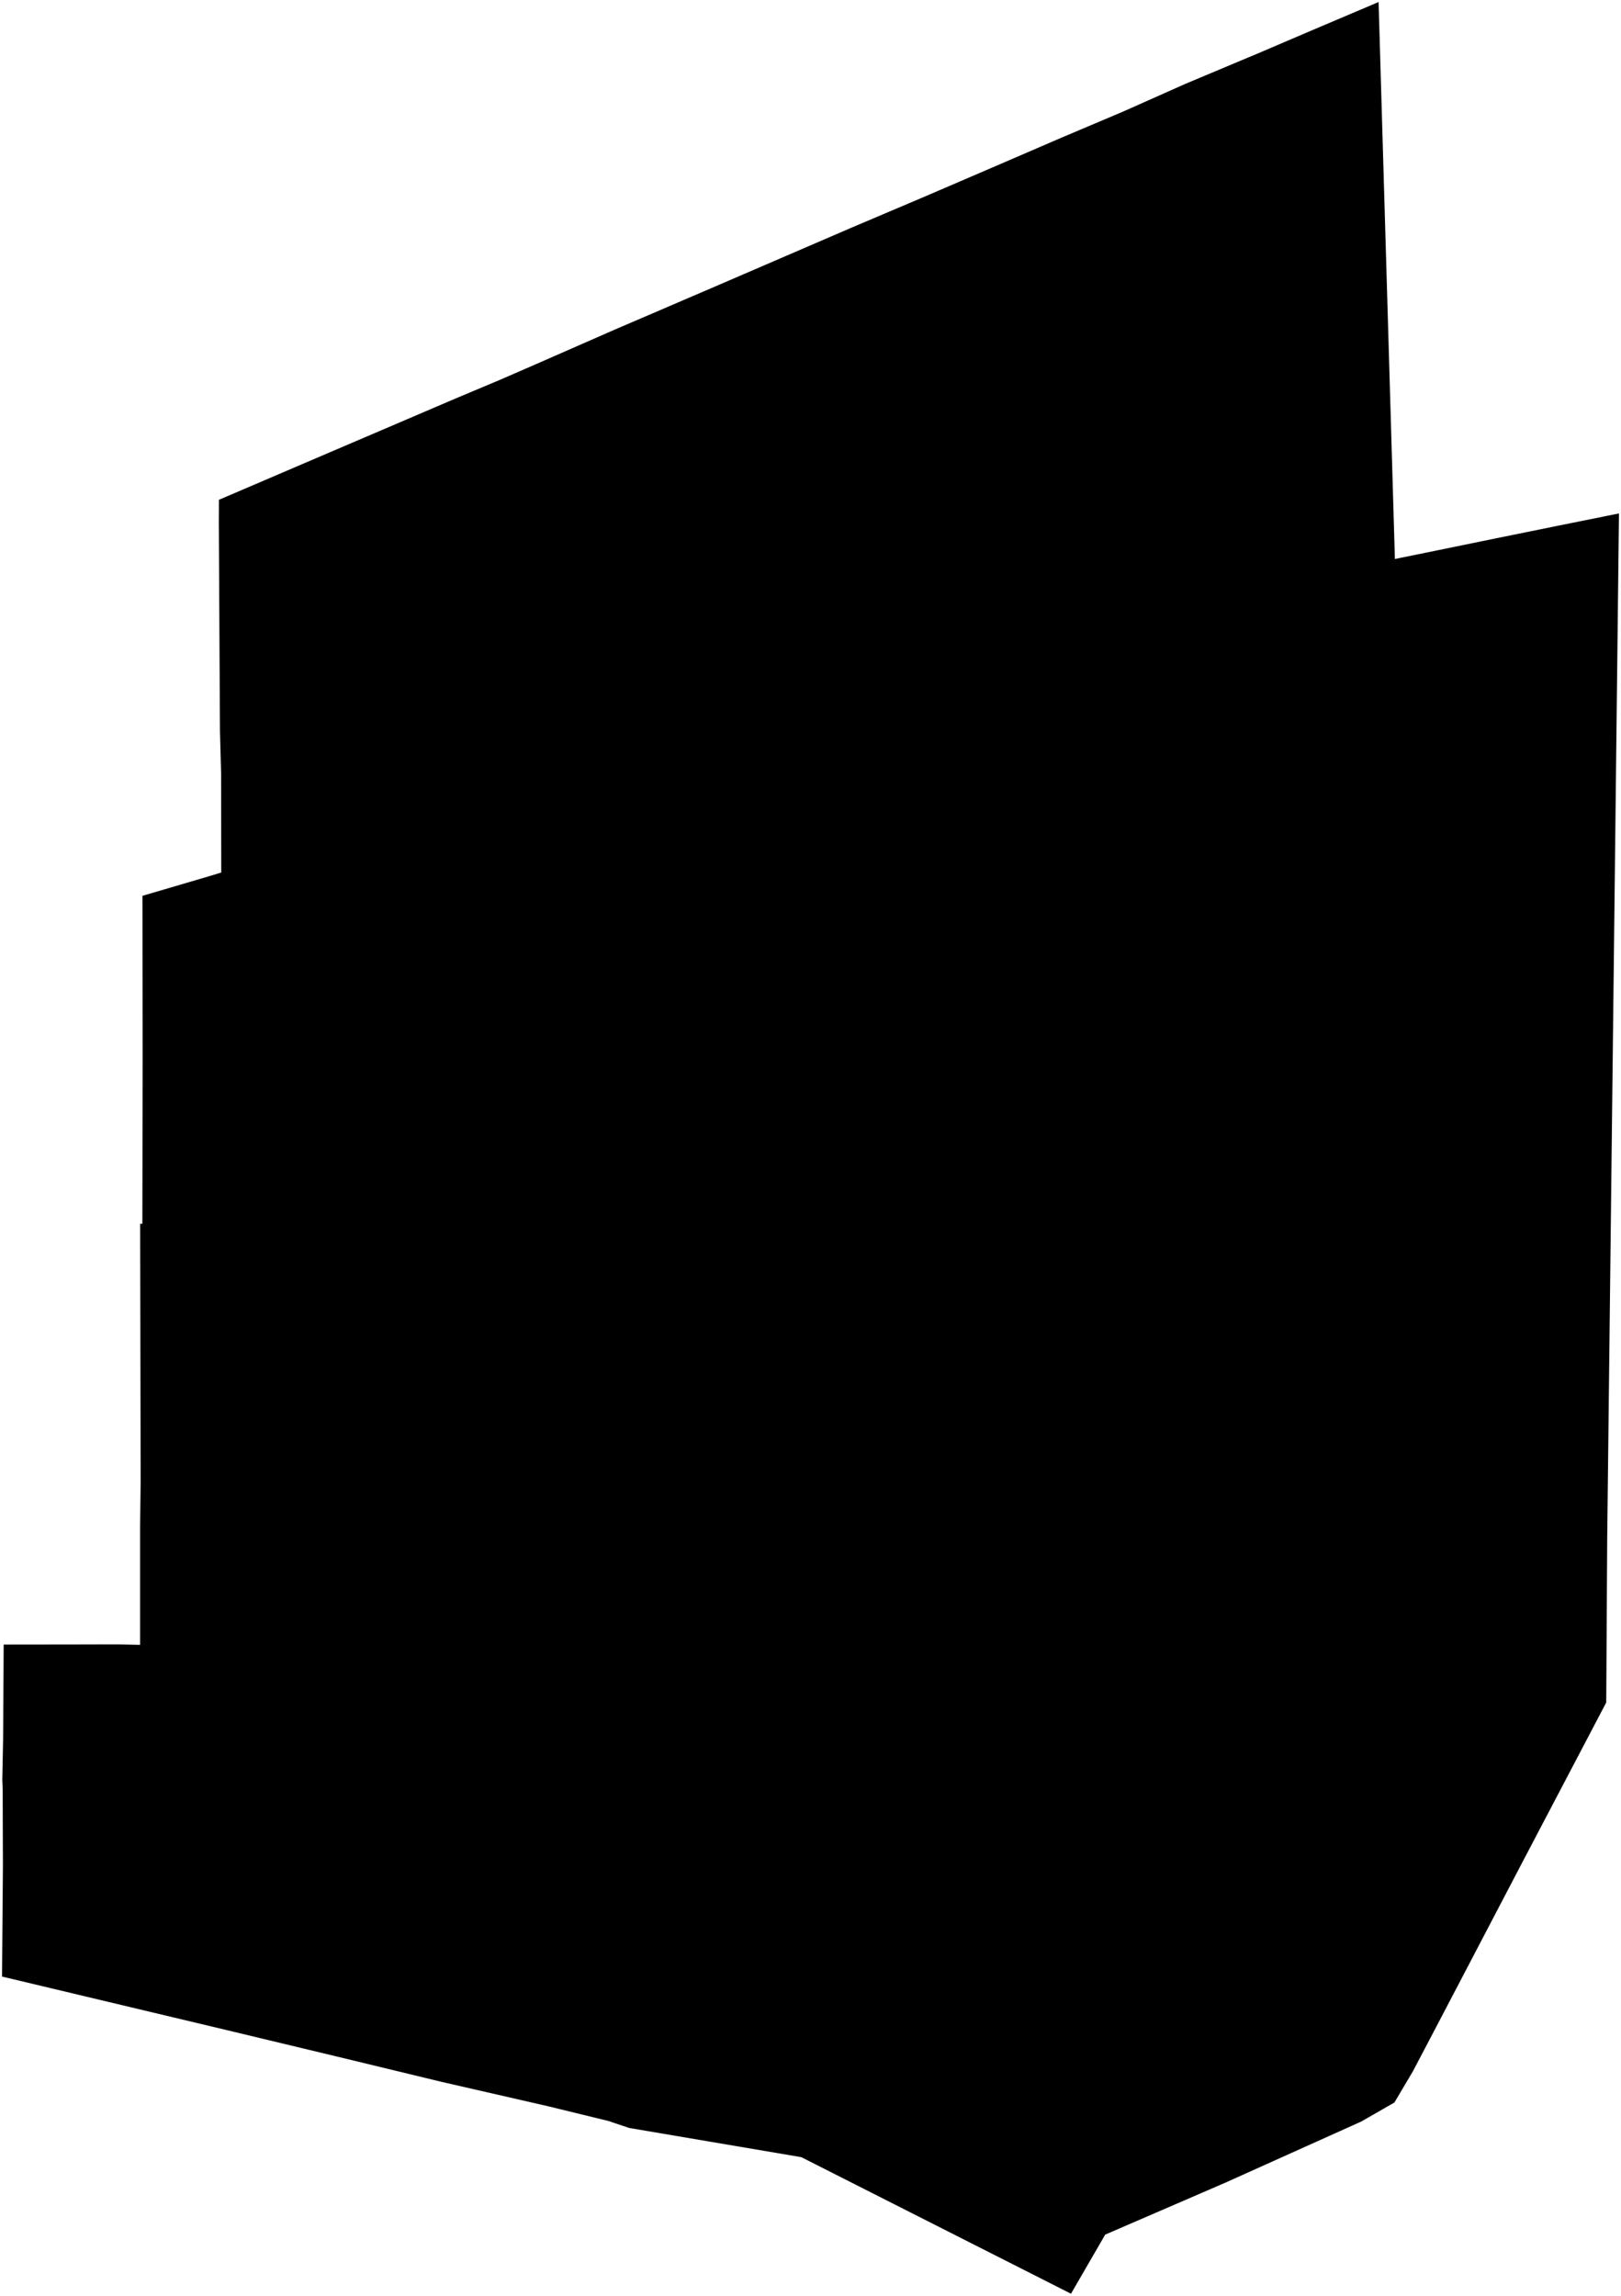 <?xml version="1.0"?>
<svg xmlns="http://www.w3.org/2000/svg" version="1.2" baseProfile="tiny" width="800" height="1133" viewBox="0 0 800 1133" stroke-linecap="round" stroke-linejoin="round">
<g id="broadway_fillmore">
<path d="M 1 975.47 1.44 920.43 1.37 899.93 1.33 883.3 1.13 878.54 1.54 857.9 1.67 837.39 1.81 811.62 35.68 811.58 57.66 811.53 69.14 811.76 69.14 753.38 69.41 731.4 69.41 730.47 69.17 603.96 70.26 603.96 70.4 521.33 70.3 442.11 103.42 432.37 109.19 430.61 109.12 381.79 108.55 360.54 108 257.99 108.04 246.67 149.65 228.84 188.31 212.3 225.1 196.55 246.88 187.4 264.91 179.55 303.67 162.55 329.39 151.51 340.57 146.7 351.13 142.17 420.19 112.38 456.98 96.76 491.87 81.75 523.87 67.94 554.11 55.14 585.05 41.37 616.17 28.3 618.99 27.14 647.29 15.04 680.36 1 688.36 274.03 688.41 275.87 704.22 272.66 709.18 271.64 738.53 265.63 768.93 259.45 782.96 256.63 799 253.39 793.19 759.32 792.71 840.23 751.1 919.49 724.79 969.78 707.12 1003.53 697.26 1022.29 688.18 1037.62 671.78 1047.03 604.92 1077.11 545.44 1102.83 528.56 1132 395.46 1064.6 310.5 1050.19 300.17 1046.72 270.07 1039.38 218.23 1027.51 166.46 1014.99 112.58 1002.06 1.74 975.65 1 975.47 Z"/>
</g>
</svg>